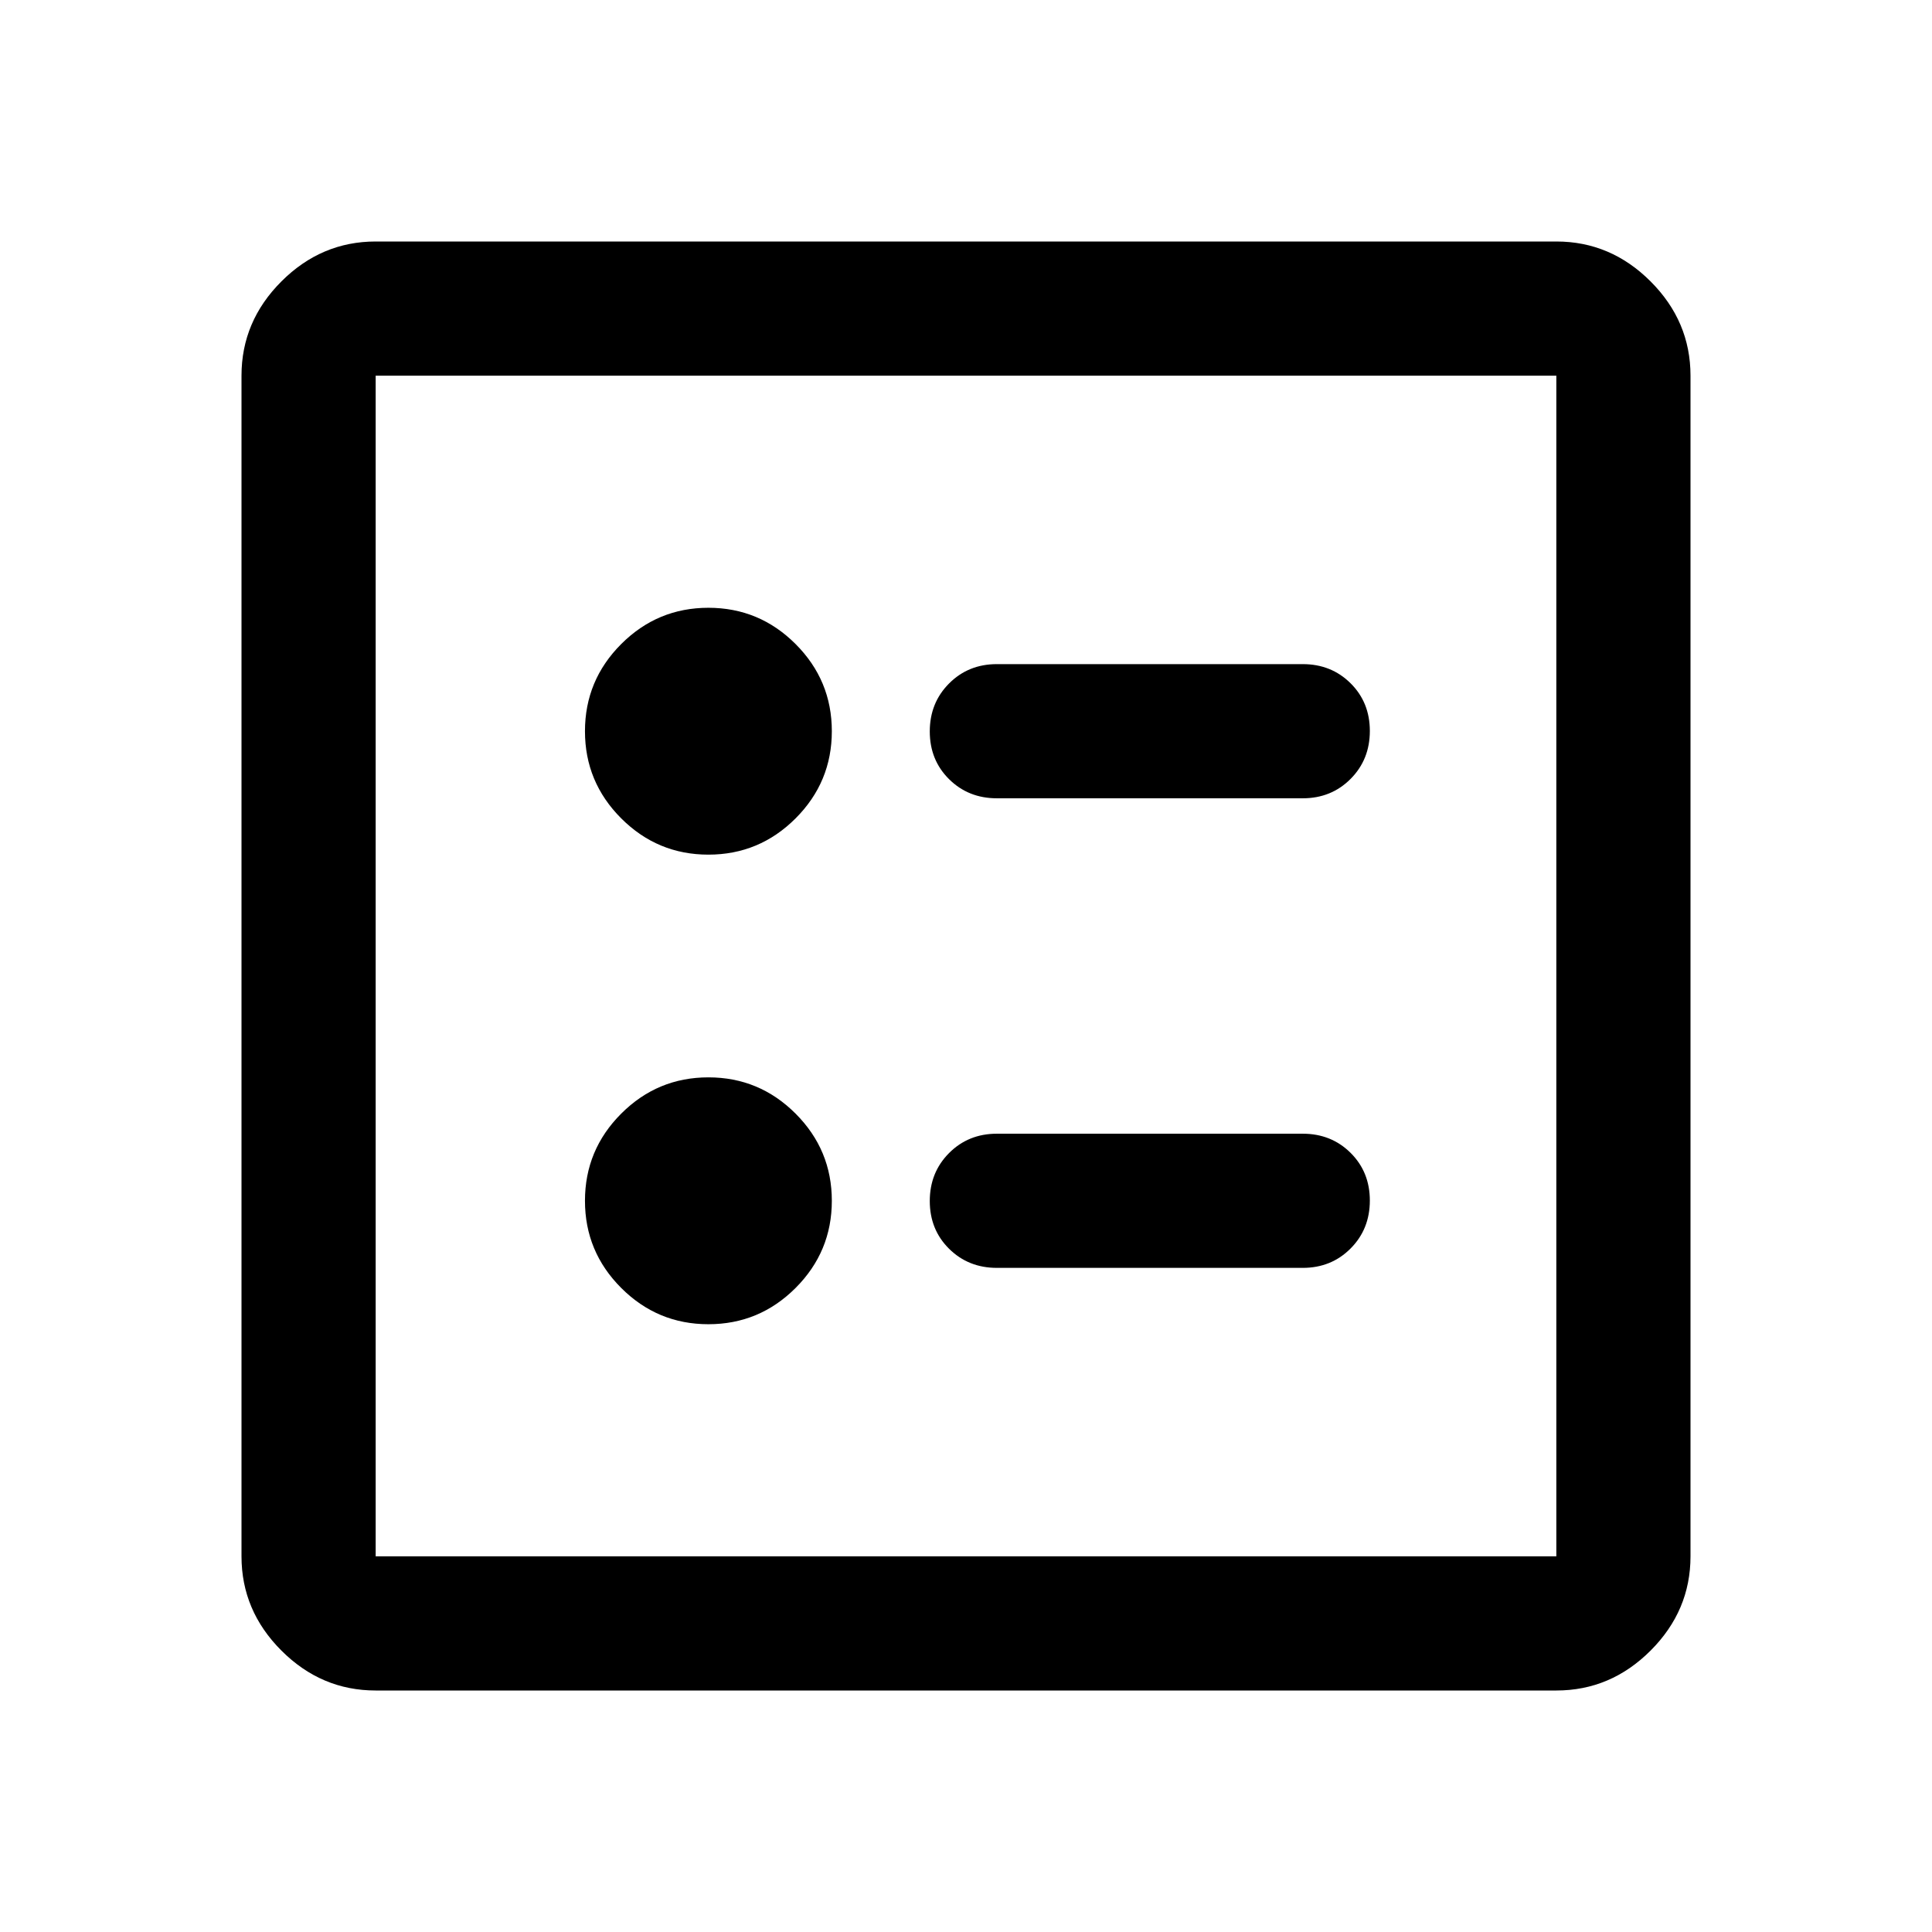 <svg xmlns="http://www.w3.org/2000/svg" height="40" viewBox="0 -960 960 960" width="40"><path d="M647.334-563.333q14.166 0 23.749-9.617 9.584-9.617 9.584-23.834 0-14.216-9.584-23.716-9.583-9.5-23.749-9.5H495.333q-14.167 0-23.75 9.617-9.584 9.617-9.584 23.833 0 14.217 9.584 23.717 9.583 9.5 23.75 9.5h152.001Zm0 233.333q14.166 0 23.749-9.617 9.584-9.617 9.584-23.833 0-14.217-9.584-23.717-9.583-9.5-23.749-9.5H495.333q-14.167 0-23.75 9.617-9.584 9.617-9.584 23.834 0 14.216 9.584 23.716 9.583 9.5 23.75 9.5h152.001ZM352-535.334q25.3 0 43.316-18.016 18.017-18.017 18.017-43.317 0-25.299-18.017-43.316Q377.3-657.999 352-657.999q-25.3 0-43.317 18.016-18.016 18.017-18.016 43.316 0 25.3 18.016 43.317Q326.7-535.334 352-535.334Zm0 233.333q25.3 0 43.316-18.016 18.017-18.017 18.017-43.316 0-25.3-18.017-43.317Q377.3-424.666 352-424.666q-25.3 0-43.317 18.016-18.016 18.017-18.016 43.317 0 25.299 18.016 43.316Q326.7-302.001 352-302.001ZM186.666-120q-27 0-46.833-19.833T120-186.666v-586.668q0-27 19.833-46.833T186.666-840h586.668q27 0 46.833 19.833T840-773.334v586.668q0 27-19.833 46.833T773.334-120H186.666Zm0-66.666h586.668v-586.668H186.666v586.668Zm0-586.668v586.668-586.668Z"/></svg>